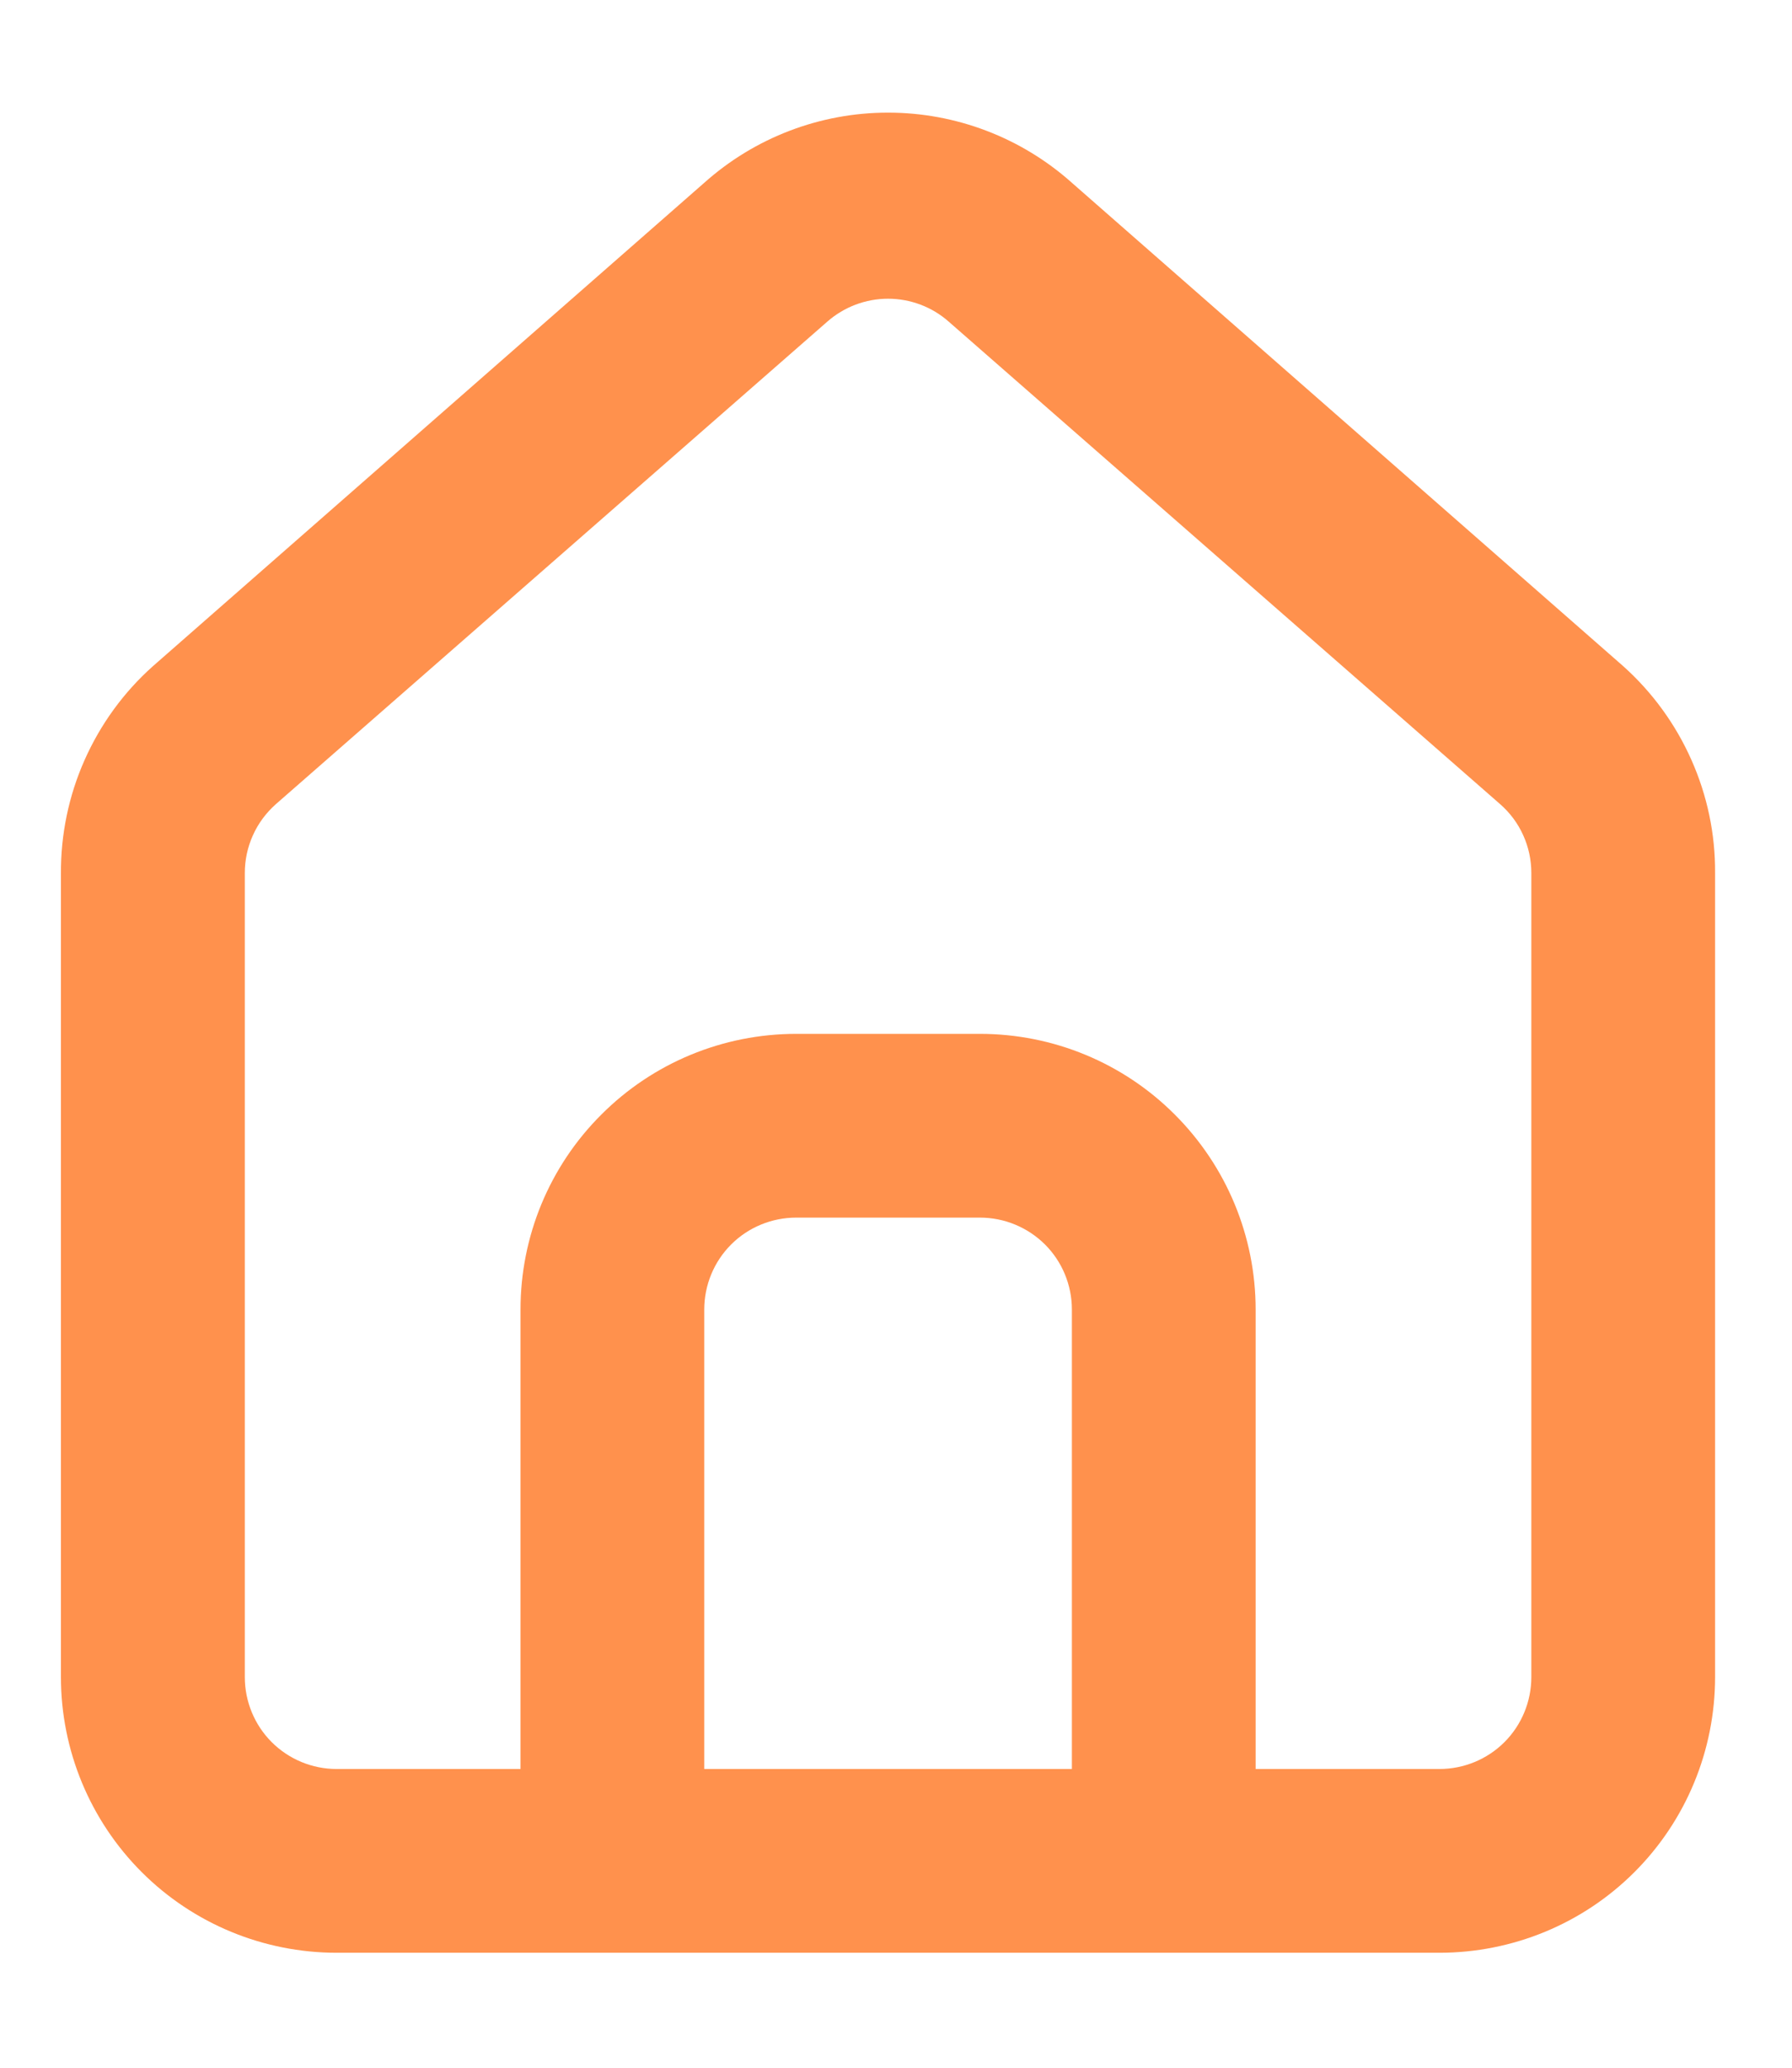 <svg width="13" height="15" viewBox="0 0 13 15" fill="none" xmlns="http://www.w3.org/2000/svg">
<path d="M11.776 4.833L7.776 1.326C7.409 0.998 6.934 0.817 6.442 0.817C5.95 0.817 5.476 0.998 5.109 1.326L1.109 4.833C0.897 5.022 0.728 5.255 0.613 5.515C0.498 5.774 0.44 6.056 0.442 6.34V12.166C0.442 12.697 0.653 13.206 1.028 13.581C1.403 13.956 1.912 14.166 2.442 14.166H10.442C10.973 14.166 11.482 13.956 11.857 13.581C12.232 13.206 12.442 12.697 12.442 12.166V6.333C12.444 6.05 12.385 5.77 12.27 5.512C12.155 5.253 11.987 5.022 11.776 4.833ZM7.776 12.833H5.109V9.5C5.109 9.323 5.179 9.153 5.304 9.028C5.429 8.903 5.599 8.833 5.776 8.833H7.109C7.286 8.833 7.455 8.903 7.581 9.028C7.706 9.153 7.776 9.323 7.776 9.5V12.833ZM11.109 12.166C11.109 12.343 11.039 12.513 10.914 12.638C10.789 12.763 10.619 12.833 10.442 12.833H9.109V9.5C9.109 8.969 8.898 8.461 8.523 8.086C8.148 7.71 7.64 7.5 7.109 7.5H5.776C5.245 7.5 4.737 7.71 4.362 8.086C3.986 8.461 3.776 8.969 3.776 9.5V12.833H2.442C2.266 12.833 2.096 12.763 1.971 12.638C1.846 12.513 1.776 12.343 1.776 12.166V6.333C1.776 6.238 1.796 6.145 1.835 6.059C1.874 5.972 1.931 5.896 2.002 5.833L6.002 2.333C6.124 2.226 6.281 2.167 6.442 2.167C6.604 2.167 6.761 2.226 6.882 2.333L10.882 5.833C10.954 5.896 11.011 5.972 11.05 6.059C11.089 6.145 11.109 6.238 11.109 6.333V12.166Z" fill="#FF914D"/>
</svg>
